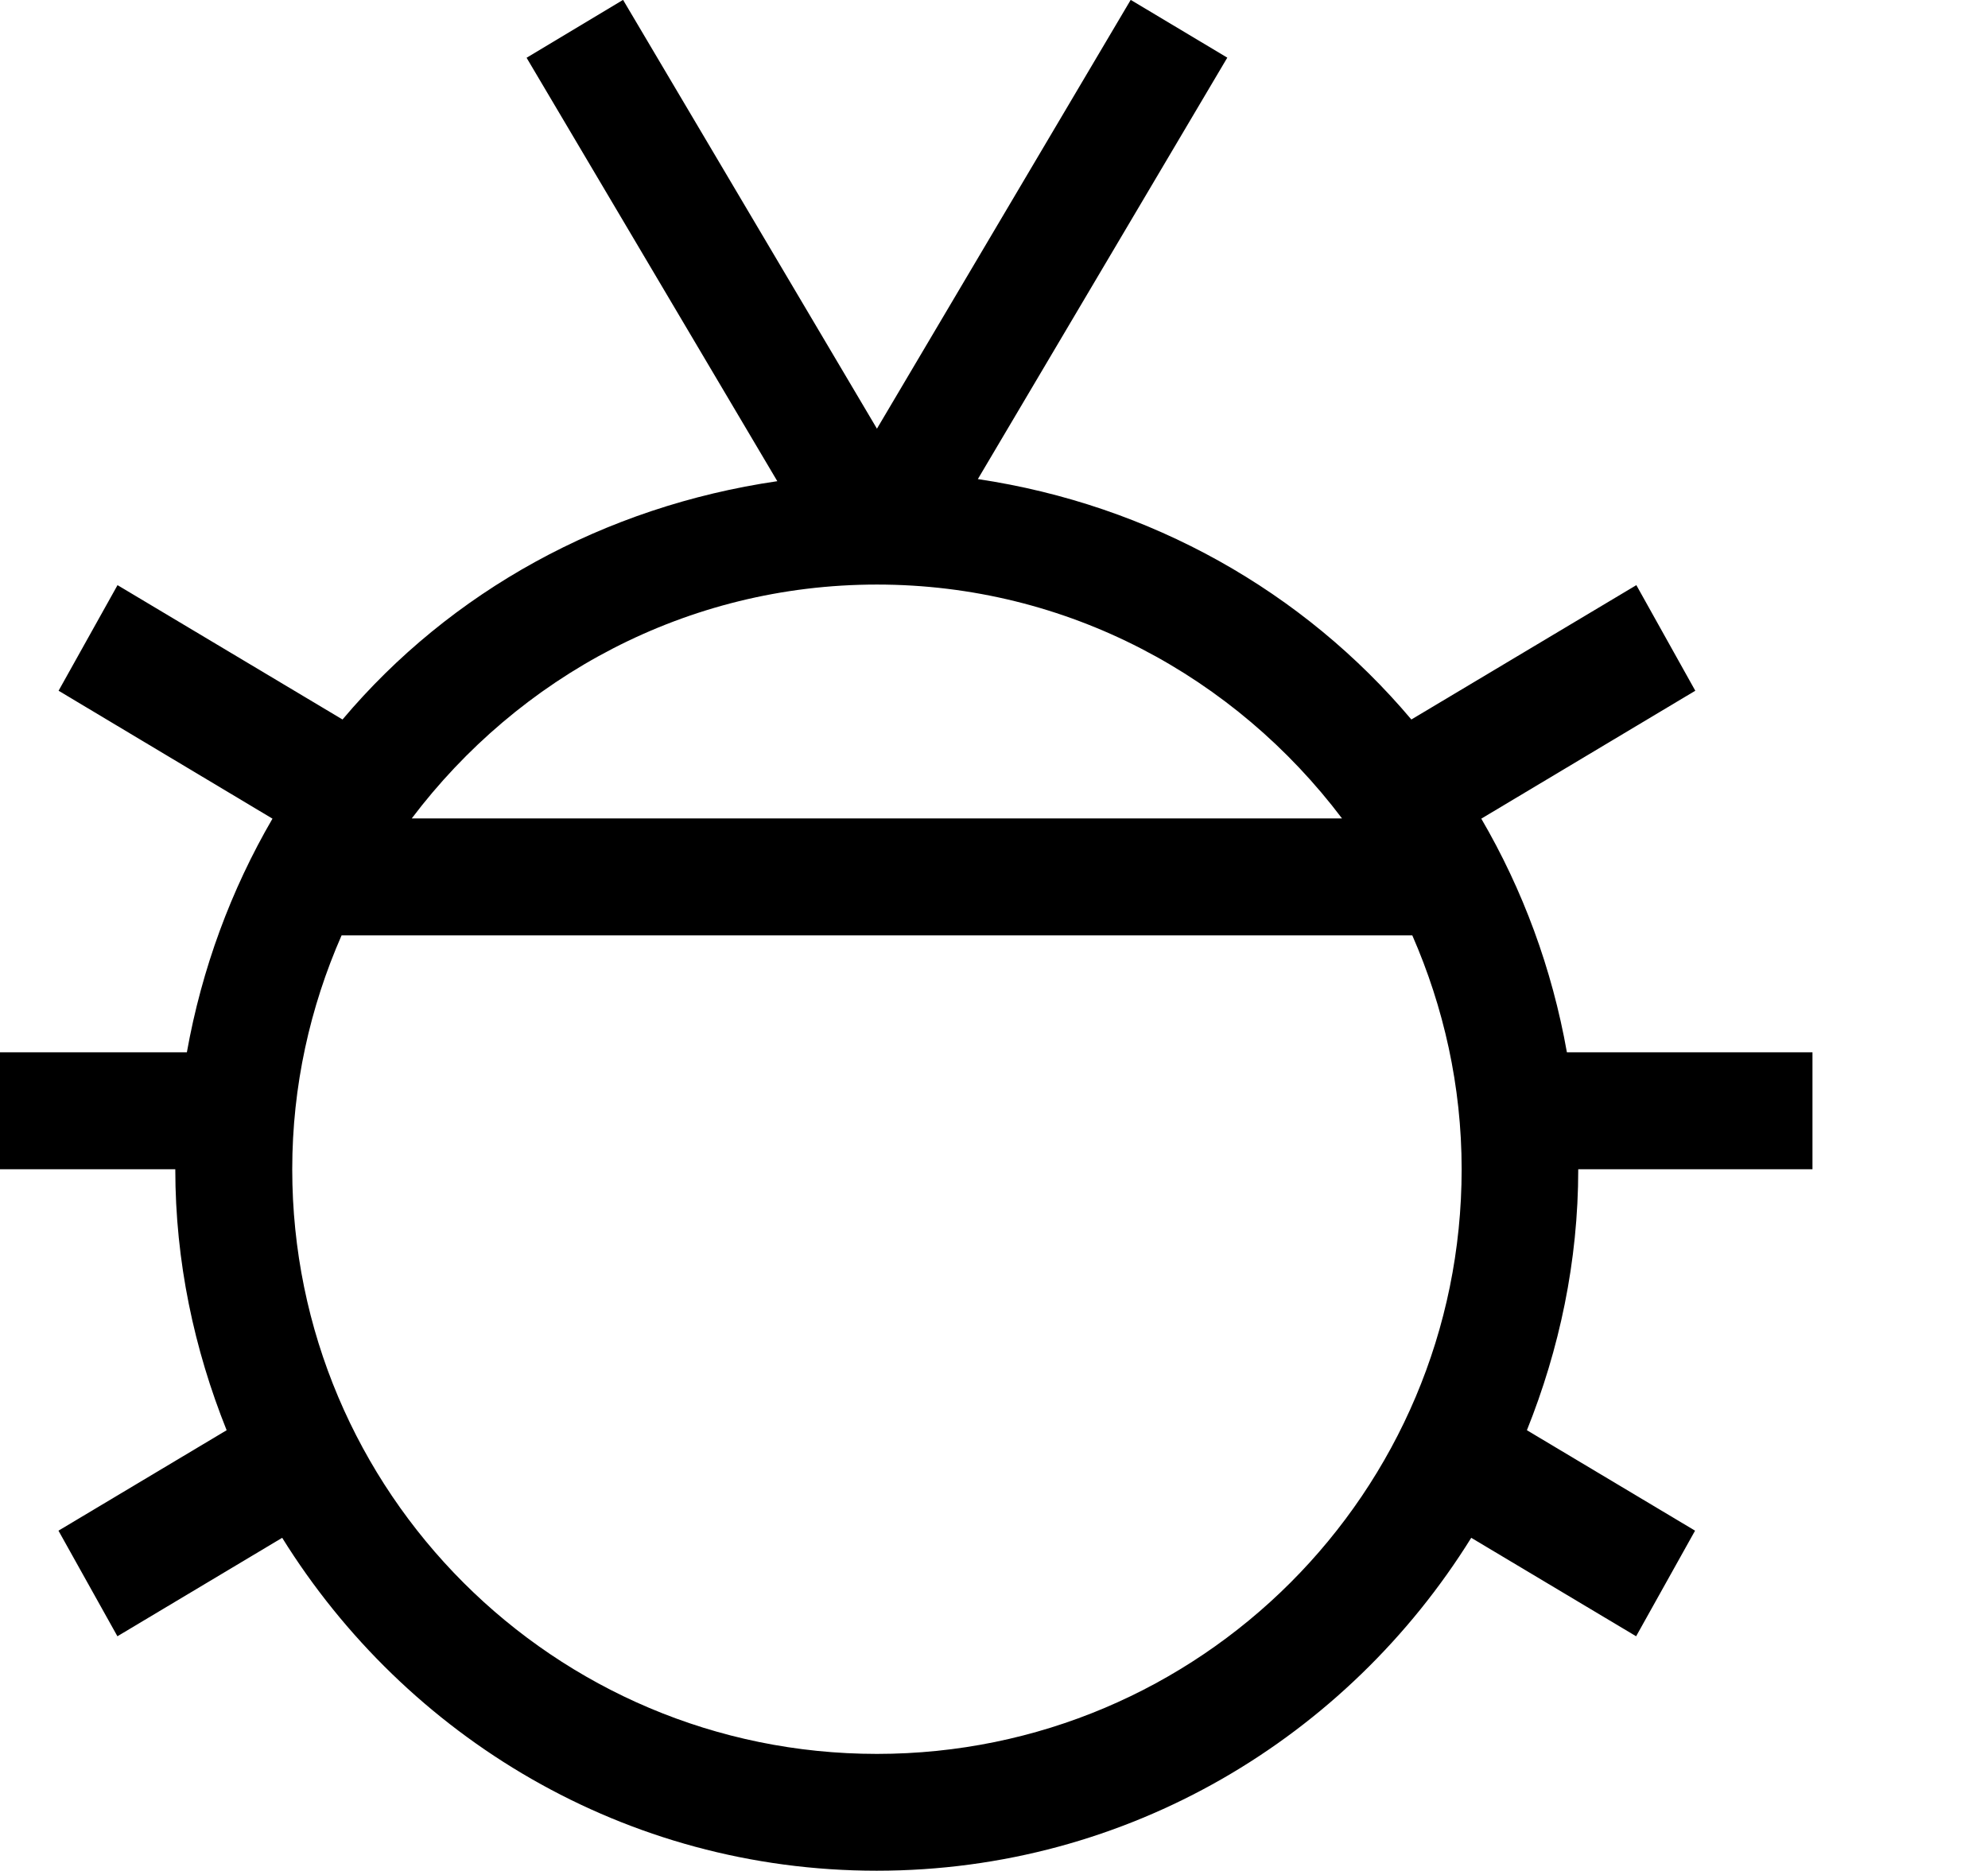 <?xml version="1.0" encoding="iso-8859-1"?>
<!-- Generator: Adobe Illustrator 16.0.0, SVG Export Plug-In . SVG Version: 6.00 Build 0)  -->
<!DOCTYPE svg PUBLIC "-//W3C//DTD SVG 1.1//EN" "http://www.w3.org/Graphics/SVG/1.1/DTD/svg11.dtd">
<svg version="1.1" xmlns="http://www.w3.org/2000/svg" xmlns:xlink="http://www.w3.org/1999/xlink" x="0px" y="0px" width="17px"
	 height="16px" viewBox="0 0 17 16" style="enable-background:new 0 0 17 16;" xml:space="preserve">
<g id="web-bug" style="enable-background:new    ;">
	<g id="web-bug_1_">
		<g>
			<path d="M15.499,9.999v-1h-2.1c-0.127-0.716-0.377-1.39-0.732-1.998l1.83-1.094l-0.504-0.903l-1.924,1.149
				c-0.924-1.096-2.229-1.835-3.707-2.056l2.133-3.604L9.669-0.001l-2.17,3.667L5.328-0.001L4.503,0.494l2.144,3.621
				C5.164,4.332,3.853,5.057,2.929,6.153L1.005,5.004L0.501,5.907L2.33,7.001C1.976,7.609,1.726,8.283,1.598,8.999h-2.099v1h2
				c0,0.79,0.162,1.541,0.439,2.232l-1.438,0.859l0.504,0.903l1.409-0.842c1.059,1.703,2.932,2.847,5.084,2.847
				s4.026-1.144,5.084-2.847l1.41,0.842l0.504-0.903l-1.438-0.859c0.277-0.691,0.439-1.442,0.439-2.232H15.499z M7.499,4.999
				c1.631,0,3.065,0.792,3.977,2H3.521C4.434,5.791,5.868,4.999,7.499,4.999z M7.499,14.999c-2.761,0-5-2.238-5-5
				c0-0.712,0.153-1.387,0.422-2h9.156c0.268,0.613,0.422,1.288,0.422,2C12.499,12.761,10.261,14.999,7.499,14.999z"/>
		</g>
	</g>
</g>
<g id="Layer_1">
</g>
</svg>
